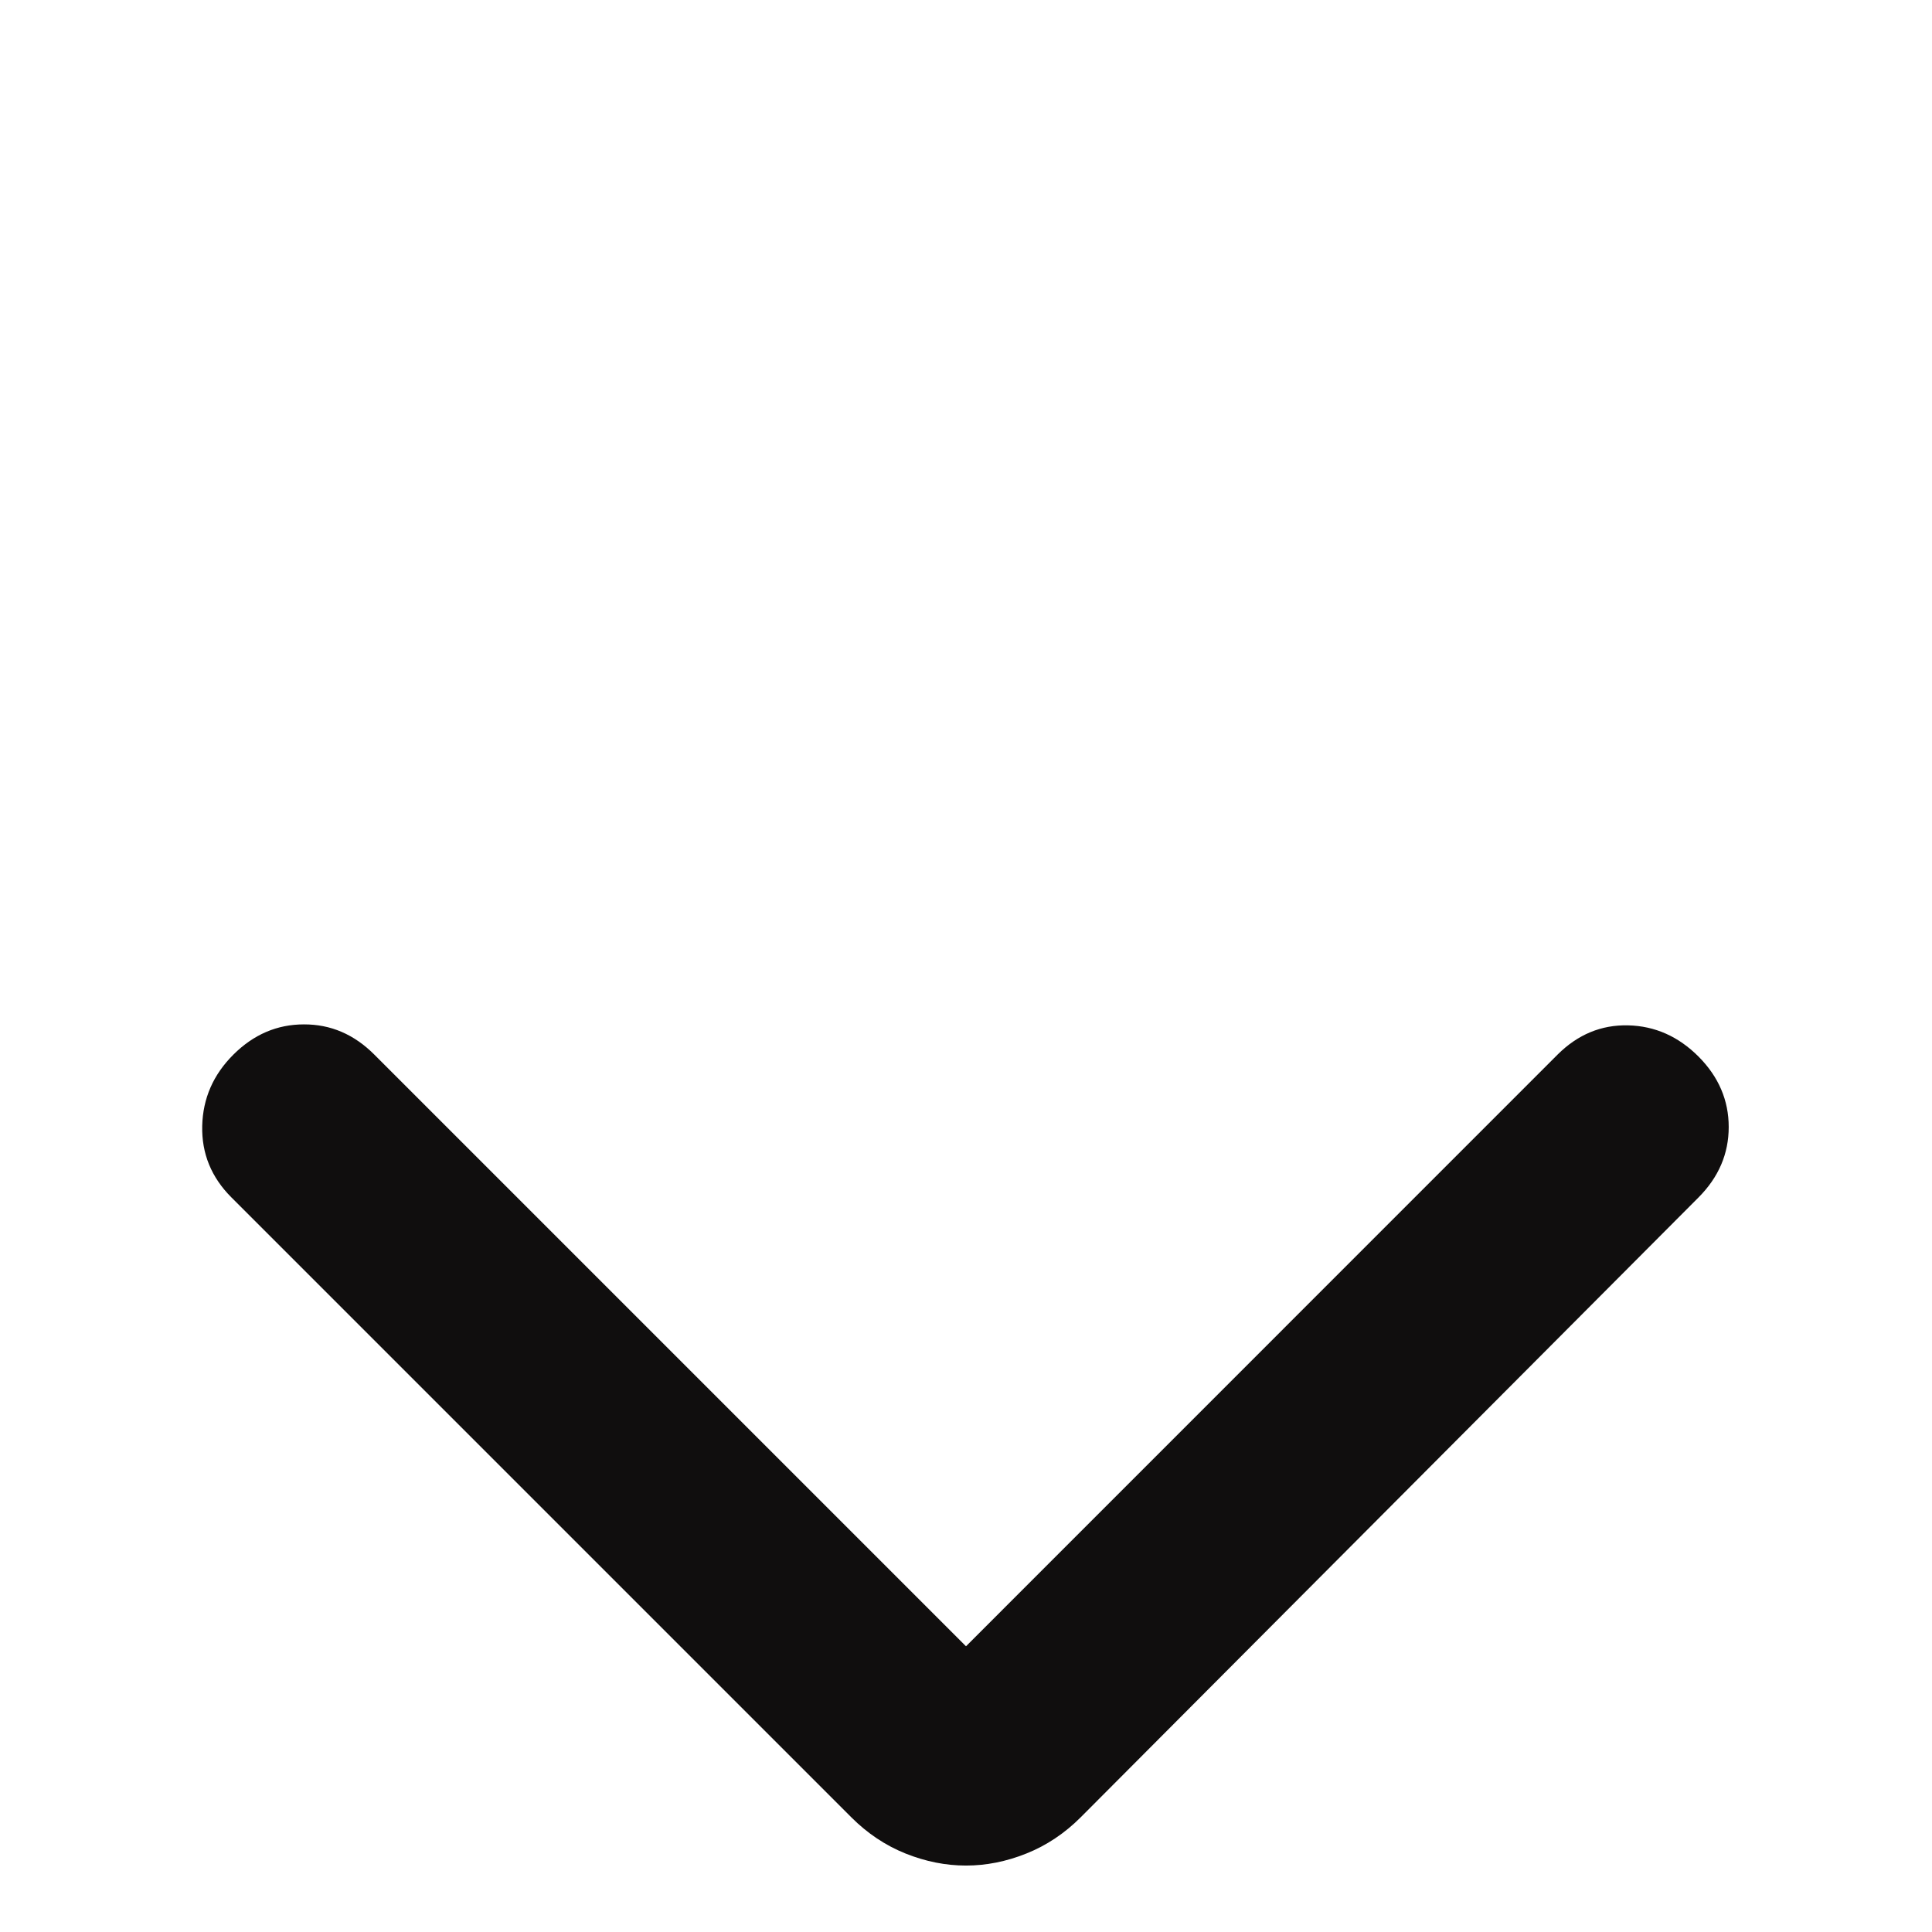<svg width="18" height="18" viewBox="0 0 18 18" fill="none" xmlns="http://www.w3.org/2000/svg">
<g clip-path="url(#clip0_2235_2708)">
<path d="M9 15.338L14.512 9.825C14.7 9.638 14.919 9.547 15.169 9.553C15.419 9.559 15.637 9.656 15.825 9.844C16.012 10.032 16.106 10.251 16.106 10.5C16.106 10.75 16.012 10.968 15.825 11.156L10.069 16.931C9.919 17.081 9.75 17.194 9.562 17.269C9.375 17.344 9.187 17.381 9 17.381C8.812 17.381 8.625 17.344 8.437 17.269C8.25 17.194 8.081 17.081 7.931 16.931L2.156 11.156C1.969 10.969 1.878 10.747 1.884 10.49C1.89 10.234 1.987 10.012 2.175 9.825C2.363 9.638 2.582 9.544 2.831 9.544C3.081 9.543 3.299 9.637 3.487 9.825L9 15.338Z" fill="#100E0E"/>
</g>
<defs>
<clipPath id="clip0_2235_2708">
<rect width="18" height="18" fill="white" transform="translate(0 18) rotate(-90)"/>
</clipPath>
</defs>
</svg>
